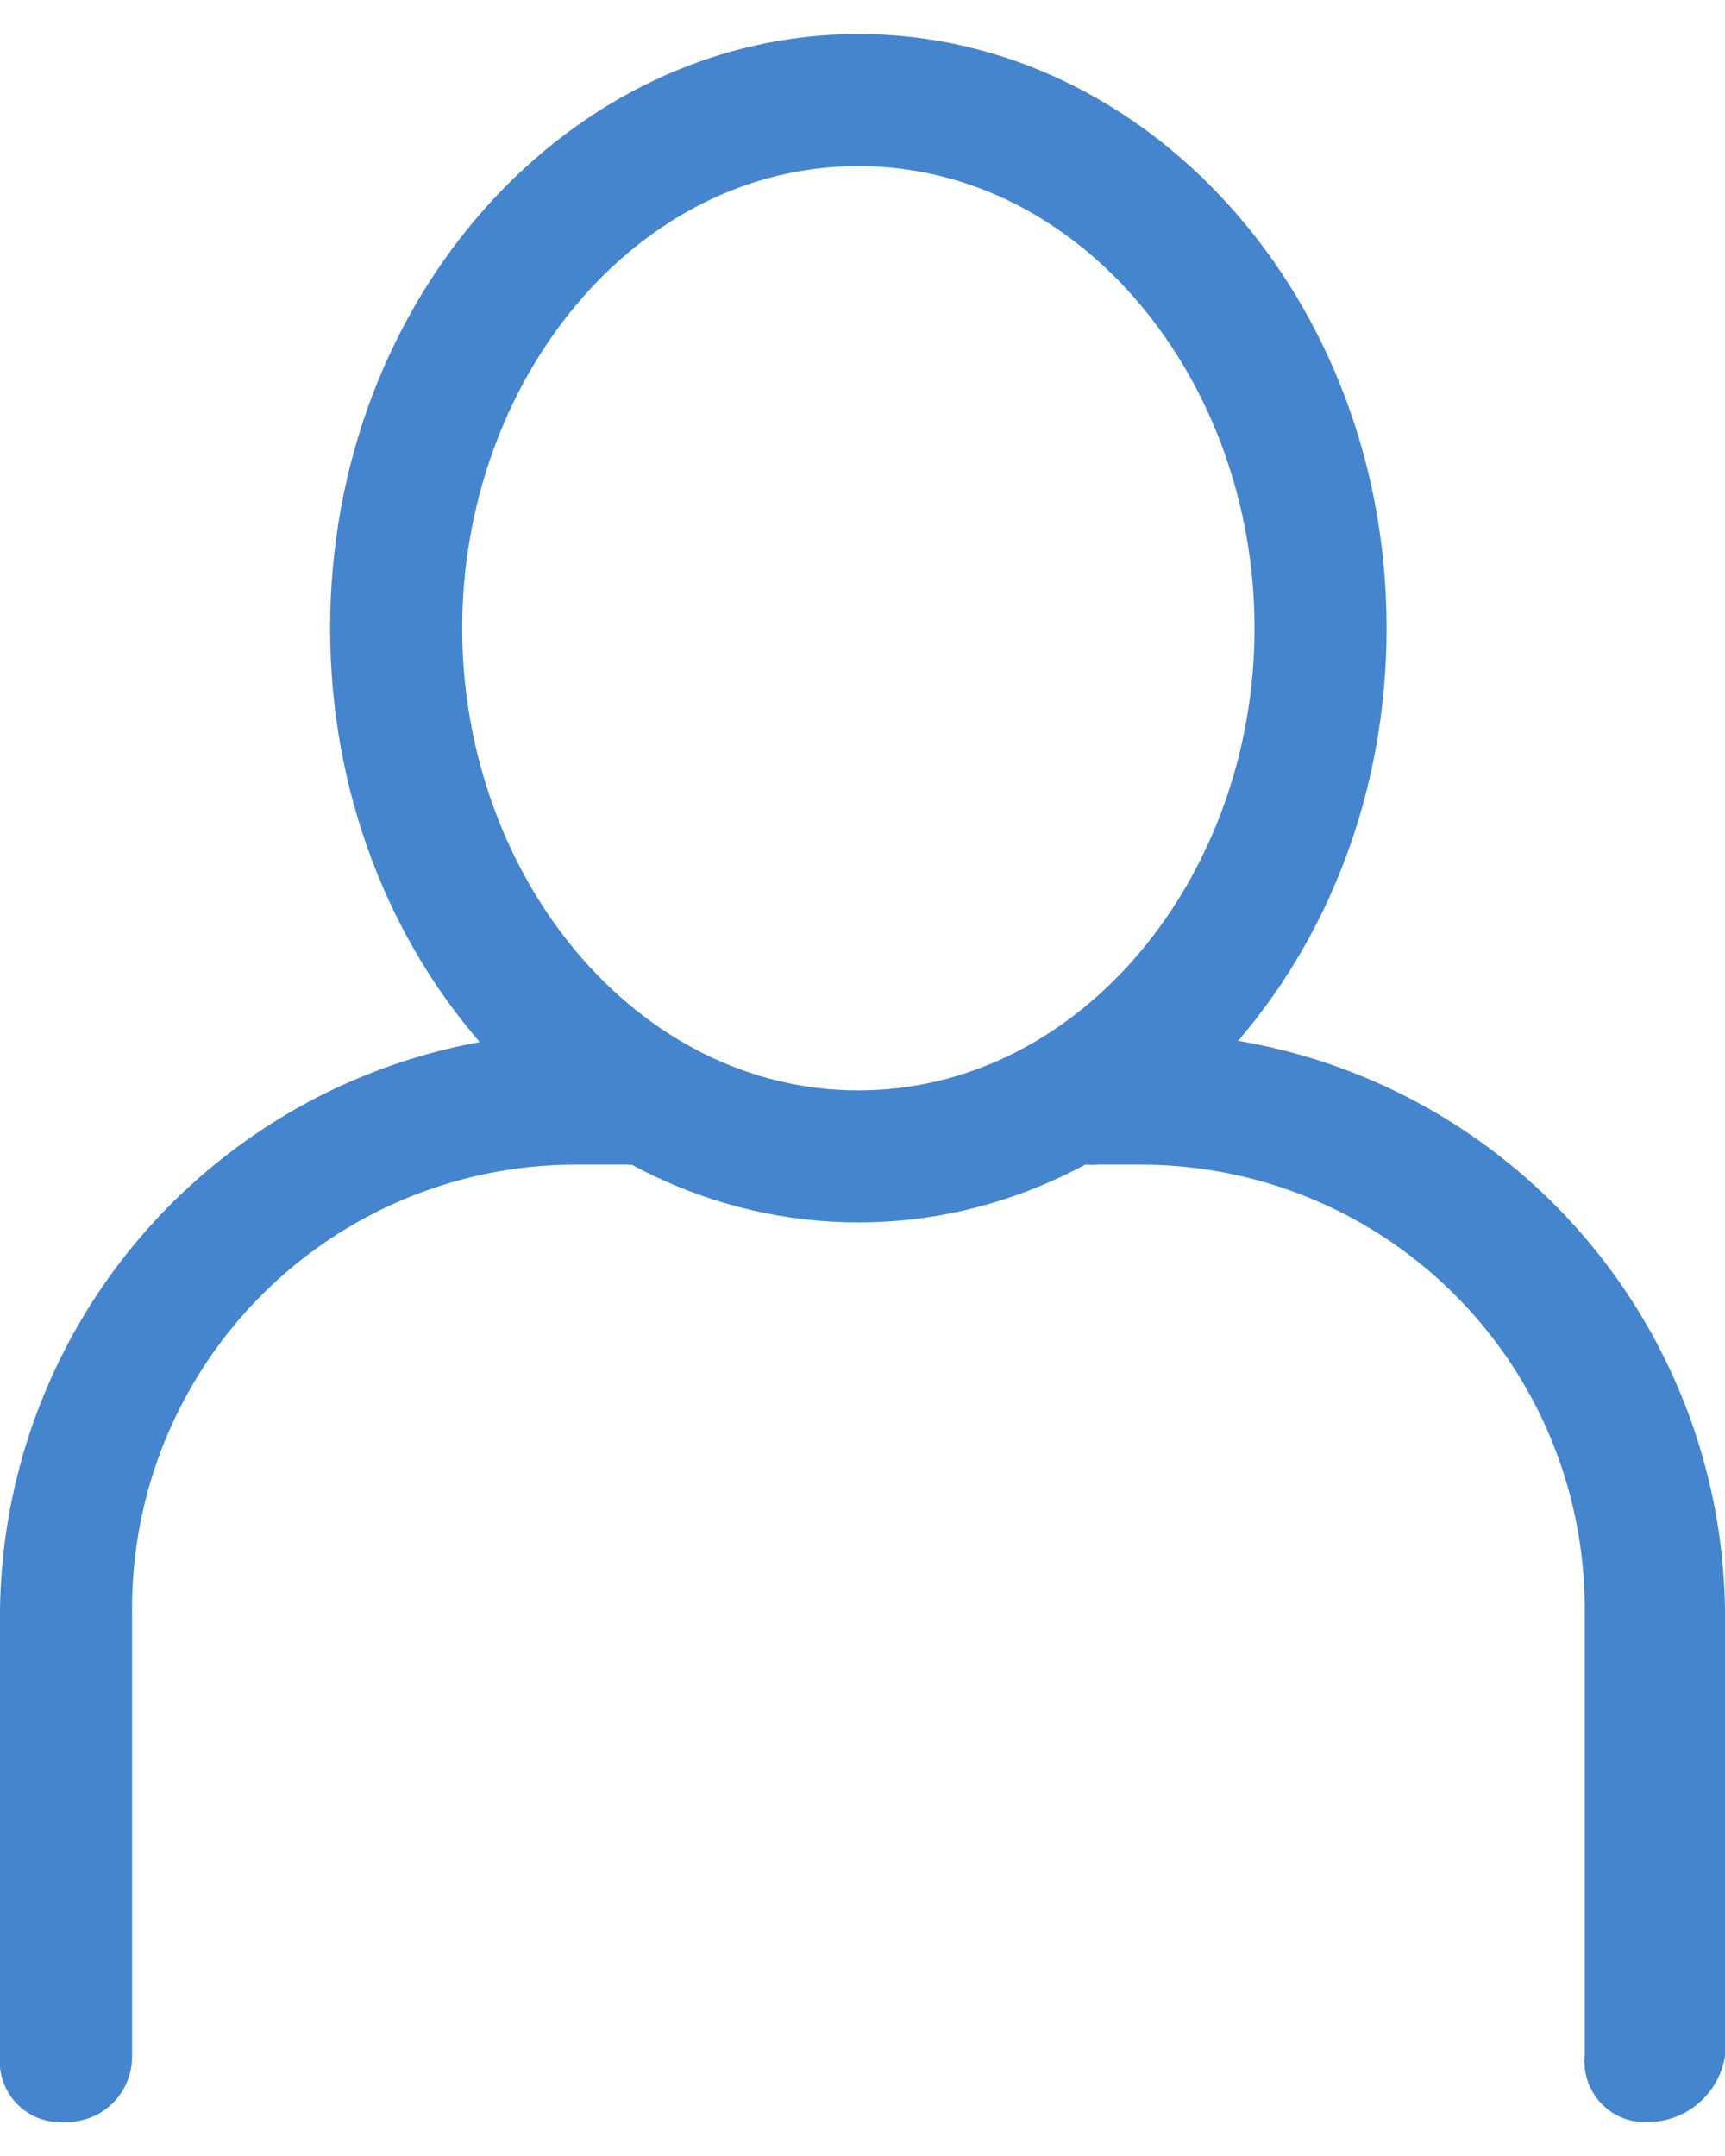 <svg xmlns="http://www.w3.org/2000/svg" viewBox="0 0 20.9 25.3" width="20" height="25"><title>my-profile</title><g id="Layer_2" data-name="Layer 2"><g id="Layer_1-2" data-name="Layer 1"><path d="M10.4,14.4C6.9,14.4,4,11.2,4,7.2S6.9,0,10.4,0s6.4,3.2,6.4,7.2S13.9,14.4,10.4,14.4Zm0-12.8c-2.7,0-4.8,2.6-4.8,5.6s2.1,5.6,4.8,5.6,4.8-2.6,4.8-5.6S13.1,1.6,10.4,1.6Z" style="fill:#4485cd"/><path d="M20,25.3a.736.736,0,0,1-.8-.8V19.1a5.378,5.378,0,0,0-5.4-5.4h-.5a.736.736,0,0,1-.8-.8.736.736,0,0,1,.8-.8h.6a7.086,7.086,0,0,1,7,7v5.4A.948.948,0,0,1,20,25.3Z" style="fill:#4485cd"/><path d="M.8,25.3a.736.736,0,0,1-.8-.8V19.1a7.086,7.086,0,0,1,7-7h.6a.736.736,0,0,1,.8.8.736.736,0,0,1-.8.8H7a5.378,5.378,0,0,0-5.4,5.4v5.4A.789.789,0,0,1,.8,25.3Z" style="fill:#4485cd"/></g></g></svg>